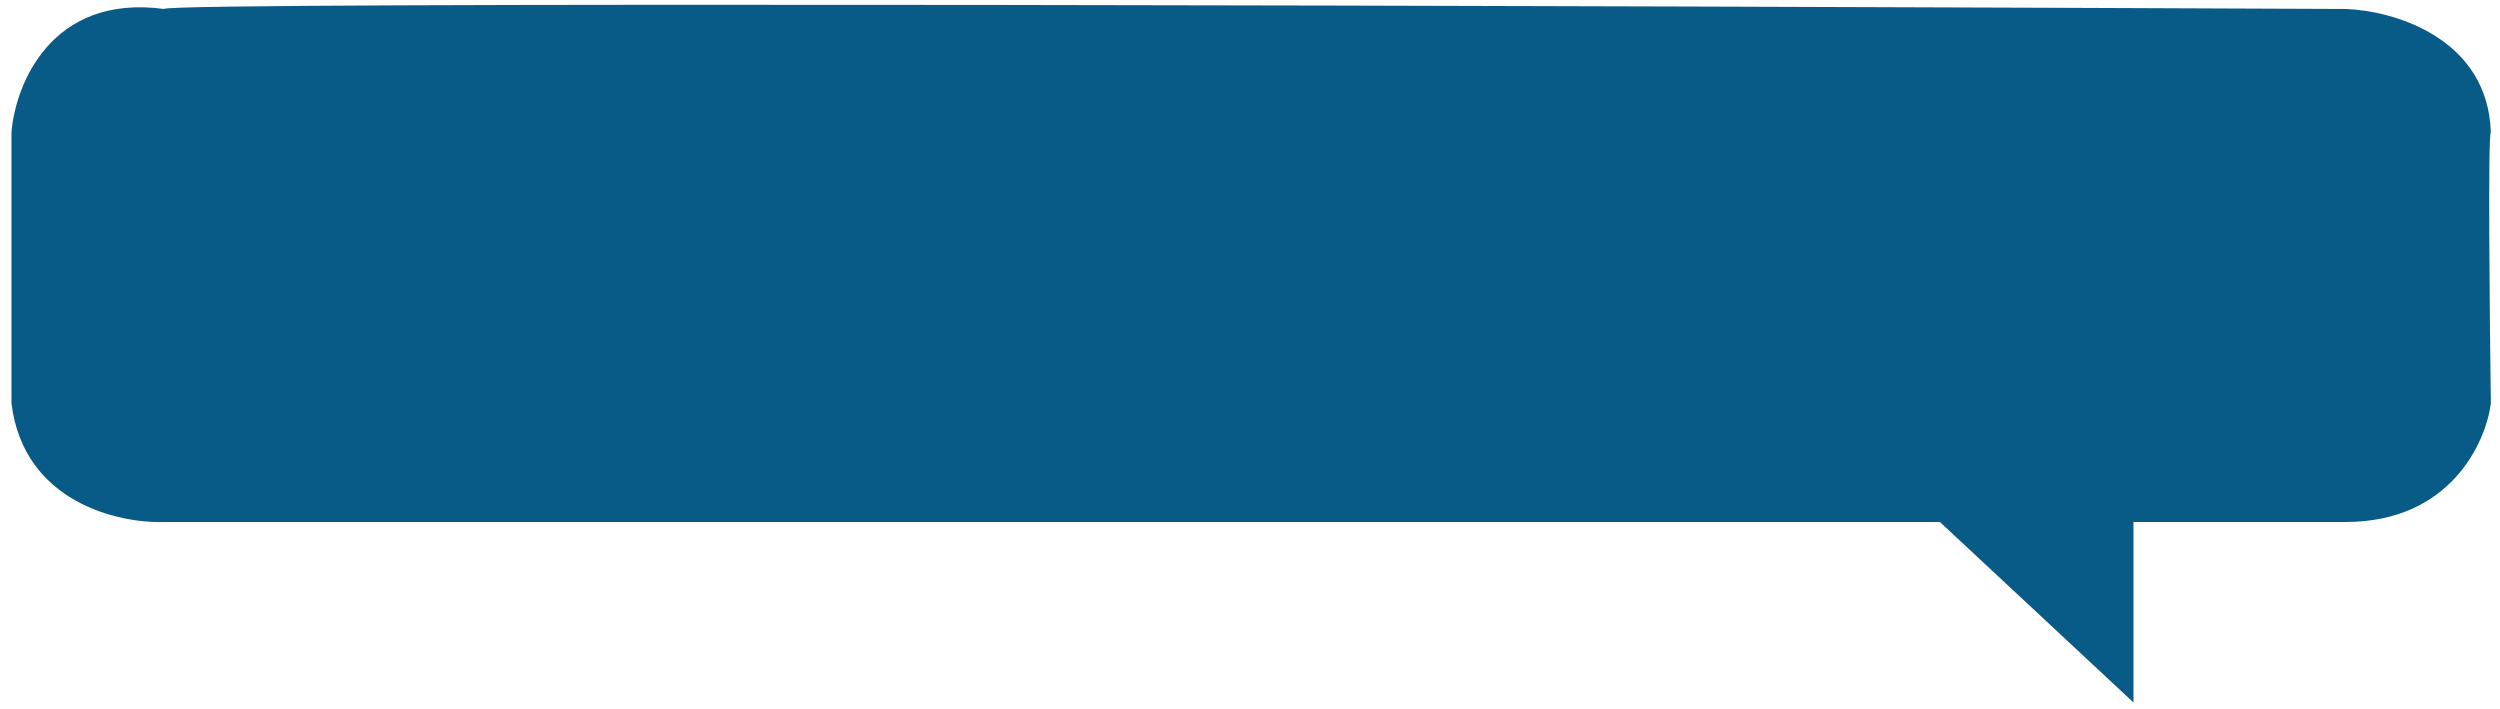 <svg width="141" height="40" viewBox="0 0 141 40" fill="none" xmlns="http://www.w3.org/2000/svg">
<path d="M9.256 29.44H109.41L120.328 39.62V29.44H132.296C138.175 29.44 140.204 24.975 140.484 22.742C140.414 17.652 140.316 7.471 140.484 7.471C140.316 2.113 134.955 0.595 132.296 0.506C91.282 0.327 9.256 0.077 9.256 0.506C2.873 -0.352 0.857 4.792 0.647 7.471V22.742C1.319 28.314 6.666 29.529 9.256 29.44Z" fill="#085A87"/>
</svg>
